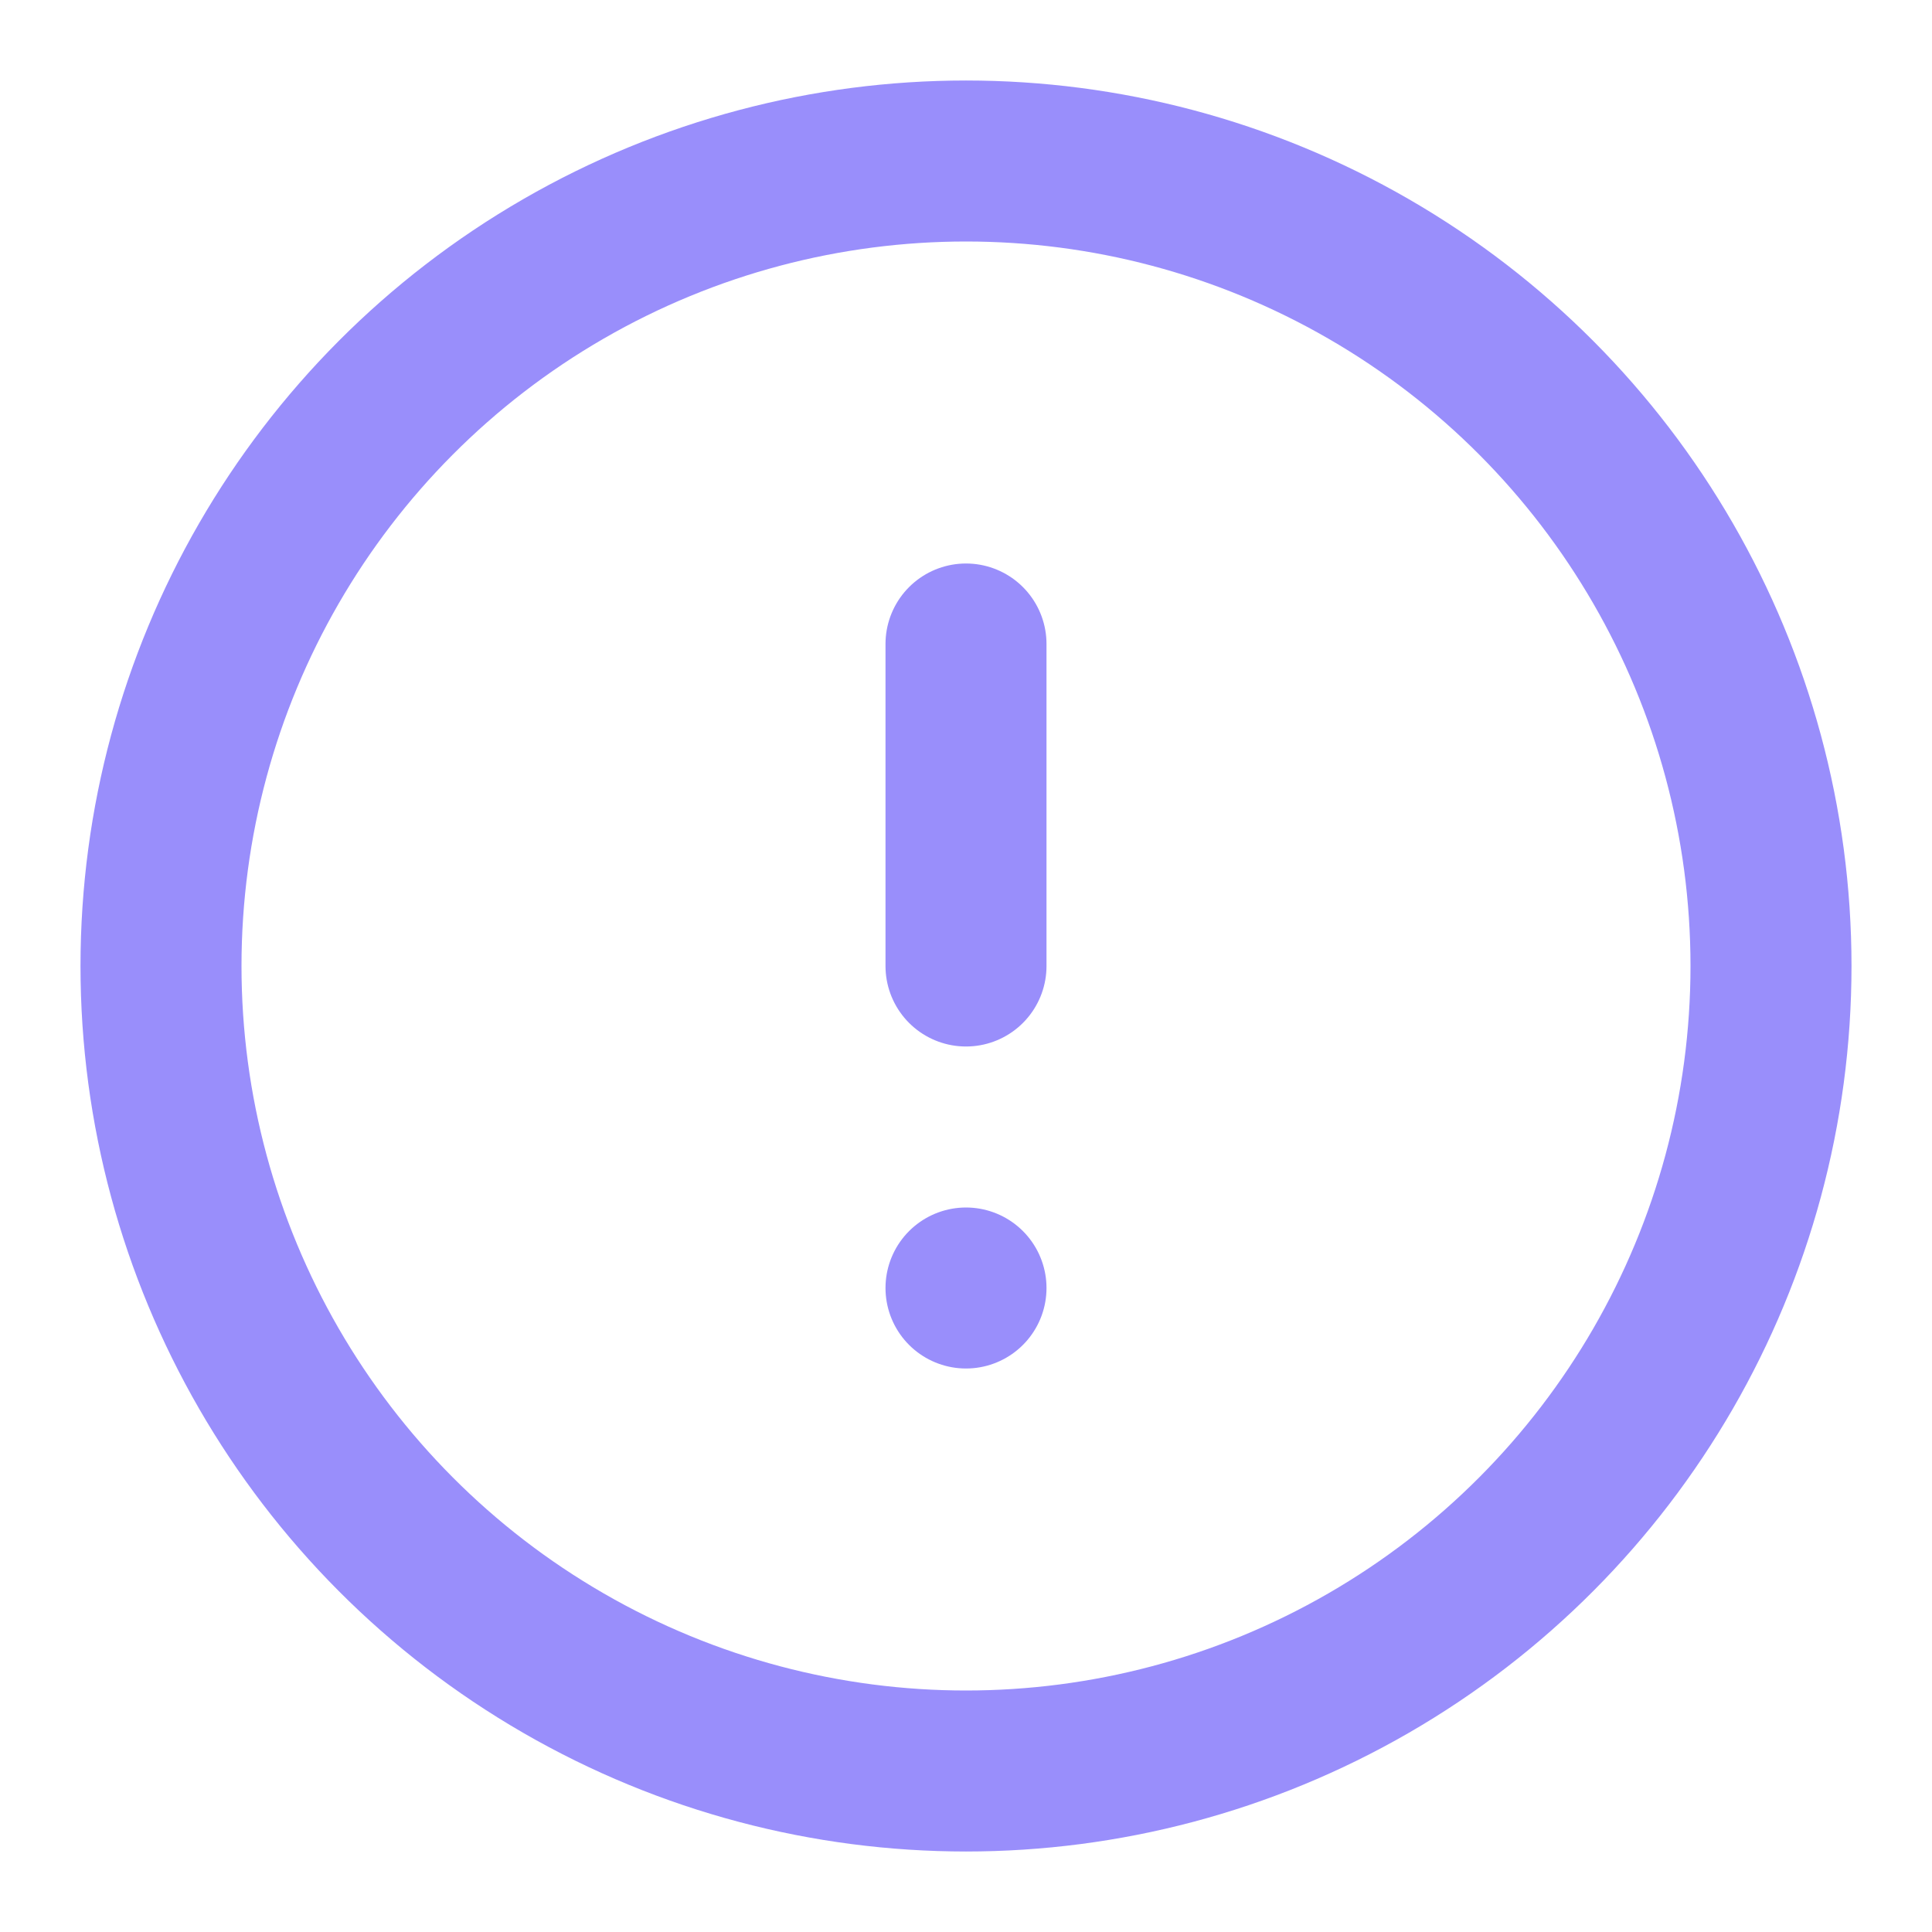 <svg xmlns="http://www.w3.org/2000/svg" width="24" height="24" viewBox="0 0 24 24" fill="none" stroke="#998EFB" stroke-width="2" stroke-linecap="round" stroke-linejoin="round">
    <circle cx="12" cy="12" r="10"/>
    <line x1="12" y1="8" x2="12" y2="12"/>
    <line x1="12" y1="16" x2="12" y2="16"/>
</svg>
